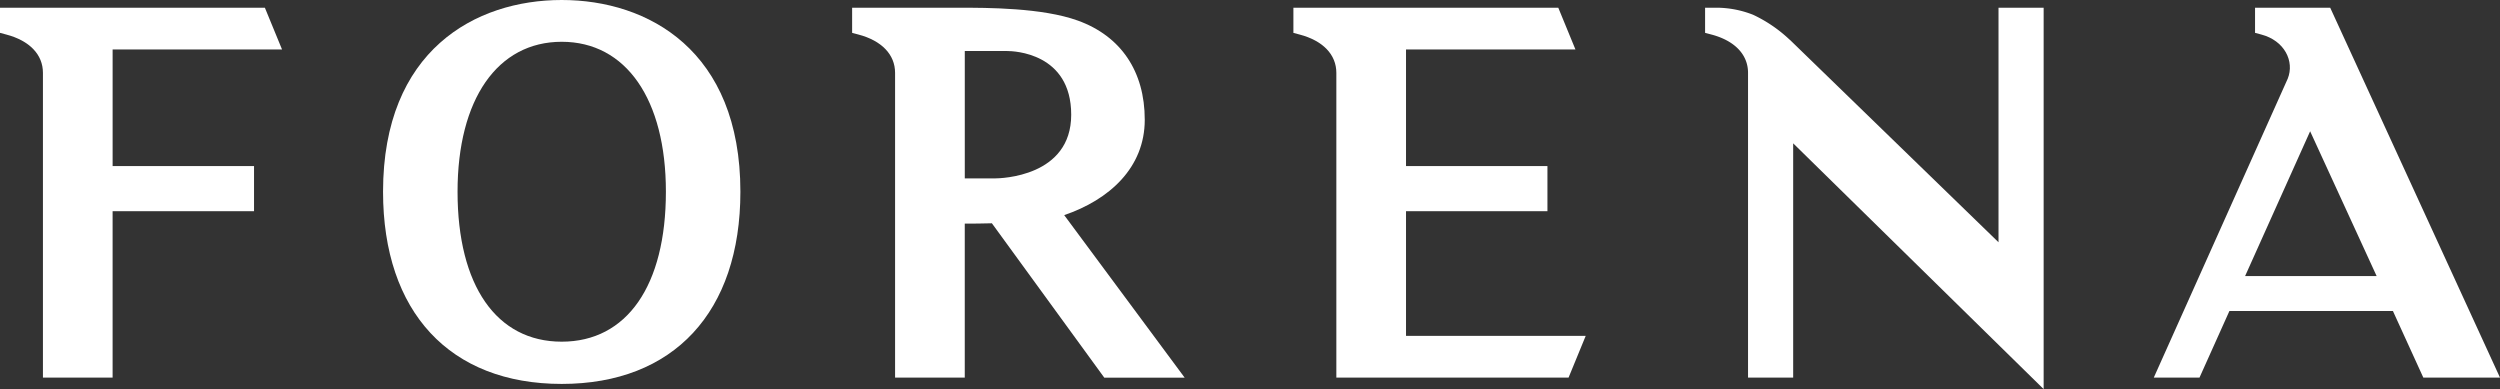<svg xmlns="http://www.w3.org/2000/svg" width="425.196" height="66.177" viewBox="0 0 425.196 66.177">
  <rect x="0" y="0" width="425.196" height="66.177" fill="#333333" stroke="none"/>
  <g id="Group_125" data-name="Group 125" transform="translate(-327.402 -226.973)">
    <path id="Path_1059" data-name="Path 1059" d="M327.4,232.562l1.05.28c3.975,1.04,6.255,3.417,6.255,6.517V291.2h11.849V262.89h24.053v-7.677H346.556V235.389h28.816l-2.919-7.1H327.4Z" fill="#fff"/>
    <path id="Path_1060" data-name="Path 1060" d="M422.938,226.973c-14.69,0-30.388,8.566-30.388,32.606,0,20.468,11.36,32.691,30.388,32.691s30.389-12.223,30.389-32.691C453.327,235.539,437.63,226.973,422.938,226.973Zm17.718,32.606c0,15.97-6.625,25.506-17.718,25.506s-17.717-9.536-17.717-25.506c0-15.732,6.788-25.5,17.717-25.5S440.656,243.847,440.656,259.579Z" fill="#fff"/>
    <path id="Path_1061" data-name="Path 1061" d="M566.535,284.1V262.89h24.053v-7.677H566.535V235.389h28.816l-2.918-7.1H547.381v4.277l1.05.279c3.975,1.04,6.255,3.417,6.255,6.517V291.2h39.493l2.918-7.1Z" fill="#fff"/>
    <path id="Path_1062" data-name="Path 1062" d="M667.306,228.285v39.891l-35.435-34.383-.162-.137a23.611,23.611,0,0,0-6.148-4.173,17.107,17.107,0,0,0-6.288-1.2H617.4v4.277l1.05.279c3.975,1.04,6.255,3.417,6.255,6.517V291.2h7.677v-39.85l42.6,41.8V228.285Z" fill="#fff"/>
    <path id="Path_1063" data-name="Path 1063" d="M723.719,228.285H710.936v4.277l1.051.279c3.974,1.04,5.693,4.572,4.507,7.516h0L693.712,291.2h7.774l5.089-11.329h27.812l5.172,11.329H752.6Zm-14.476,45.644,11.063-24.63,11.312,24.63Z" fill="#fff"/>
    <path id="Path_1064" data-name="Path 1064" d="M508.4,263.561c7.681-2.619,13.7-8.072,13.7-16.216,0-8.232-4.045-14.228-11.391-16.874-6.048-2.186-15.416-2.186-20.234-2.186H472.331v4.277l1.051.279c3.974,1.04,6.254,3.417,6.254,6.517V291.2h11.851V265.008c1.424,0,2.977-.014,4.614-.059l18.955,26.035.157.218h13.674Zm-11.834-6.244h-5.075V235.651h7.2c1.115,0,10.9.3,10.9,10.835S497.679,257.317,496.564,257.317Z" fill="#fff"/>
  </g>
</svg>
